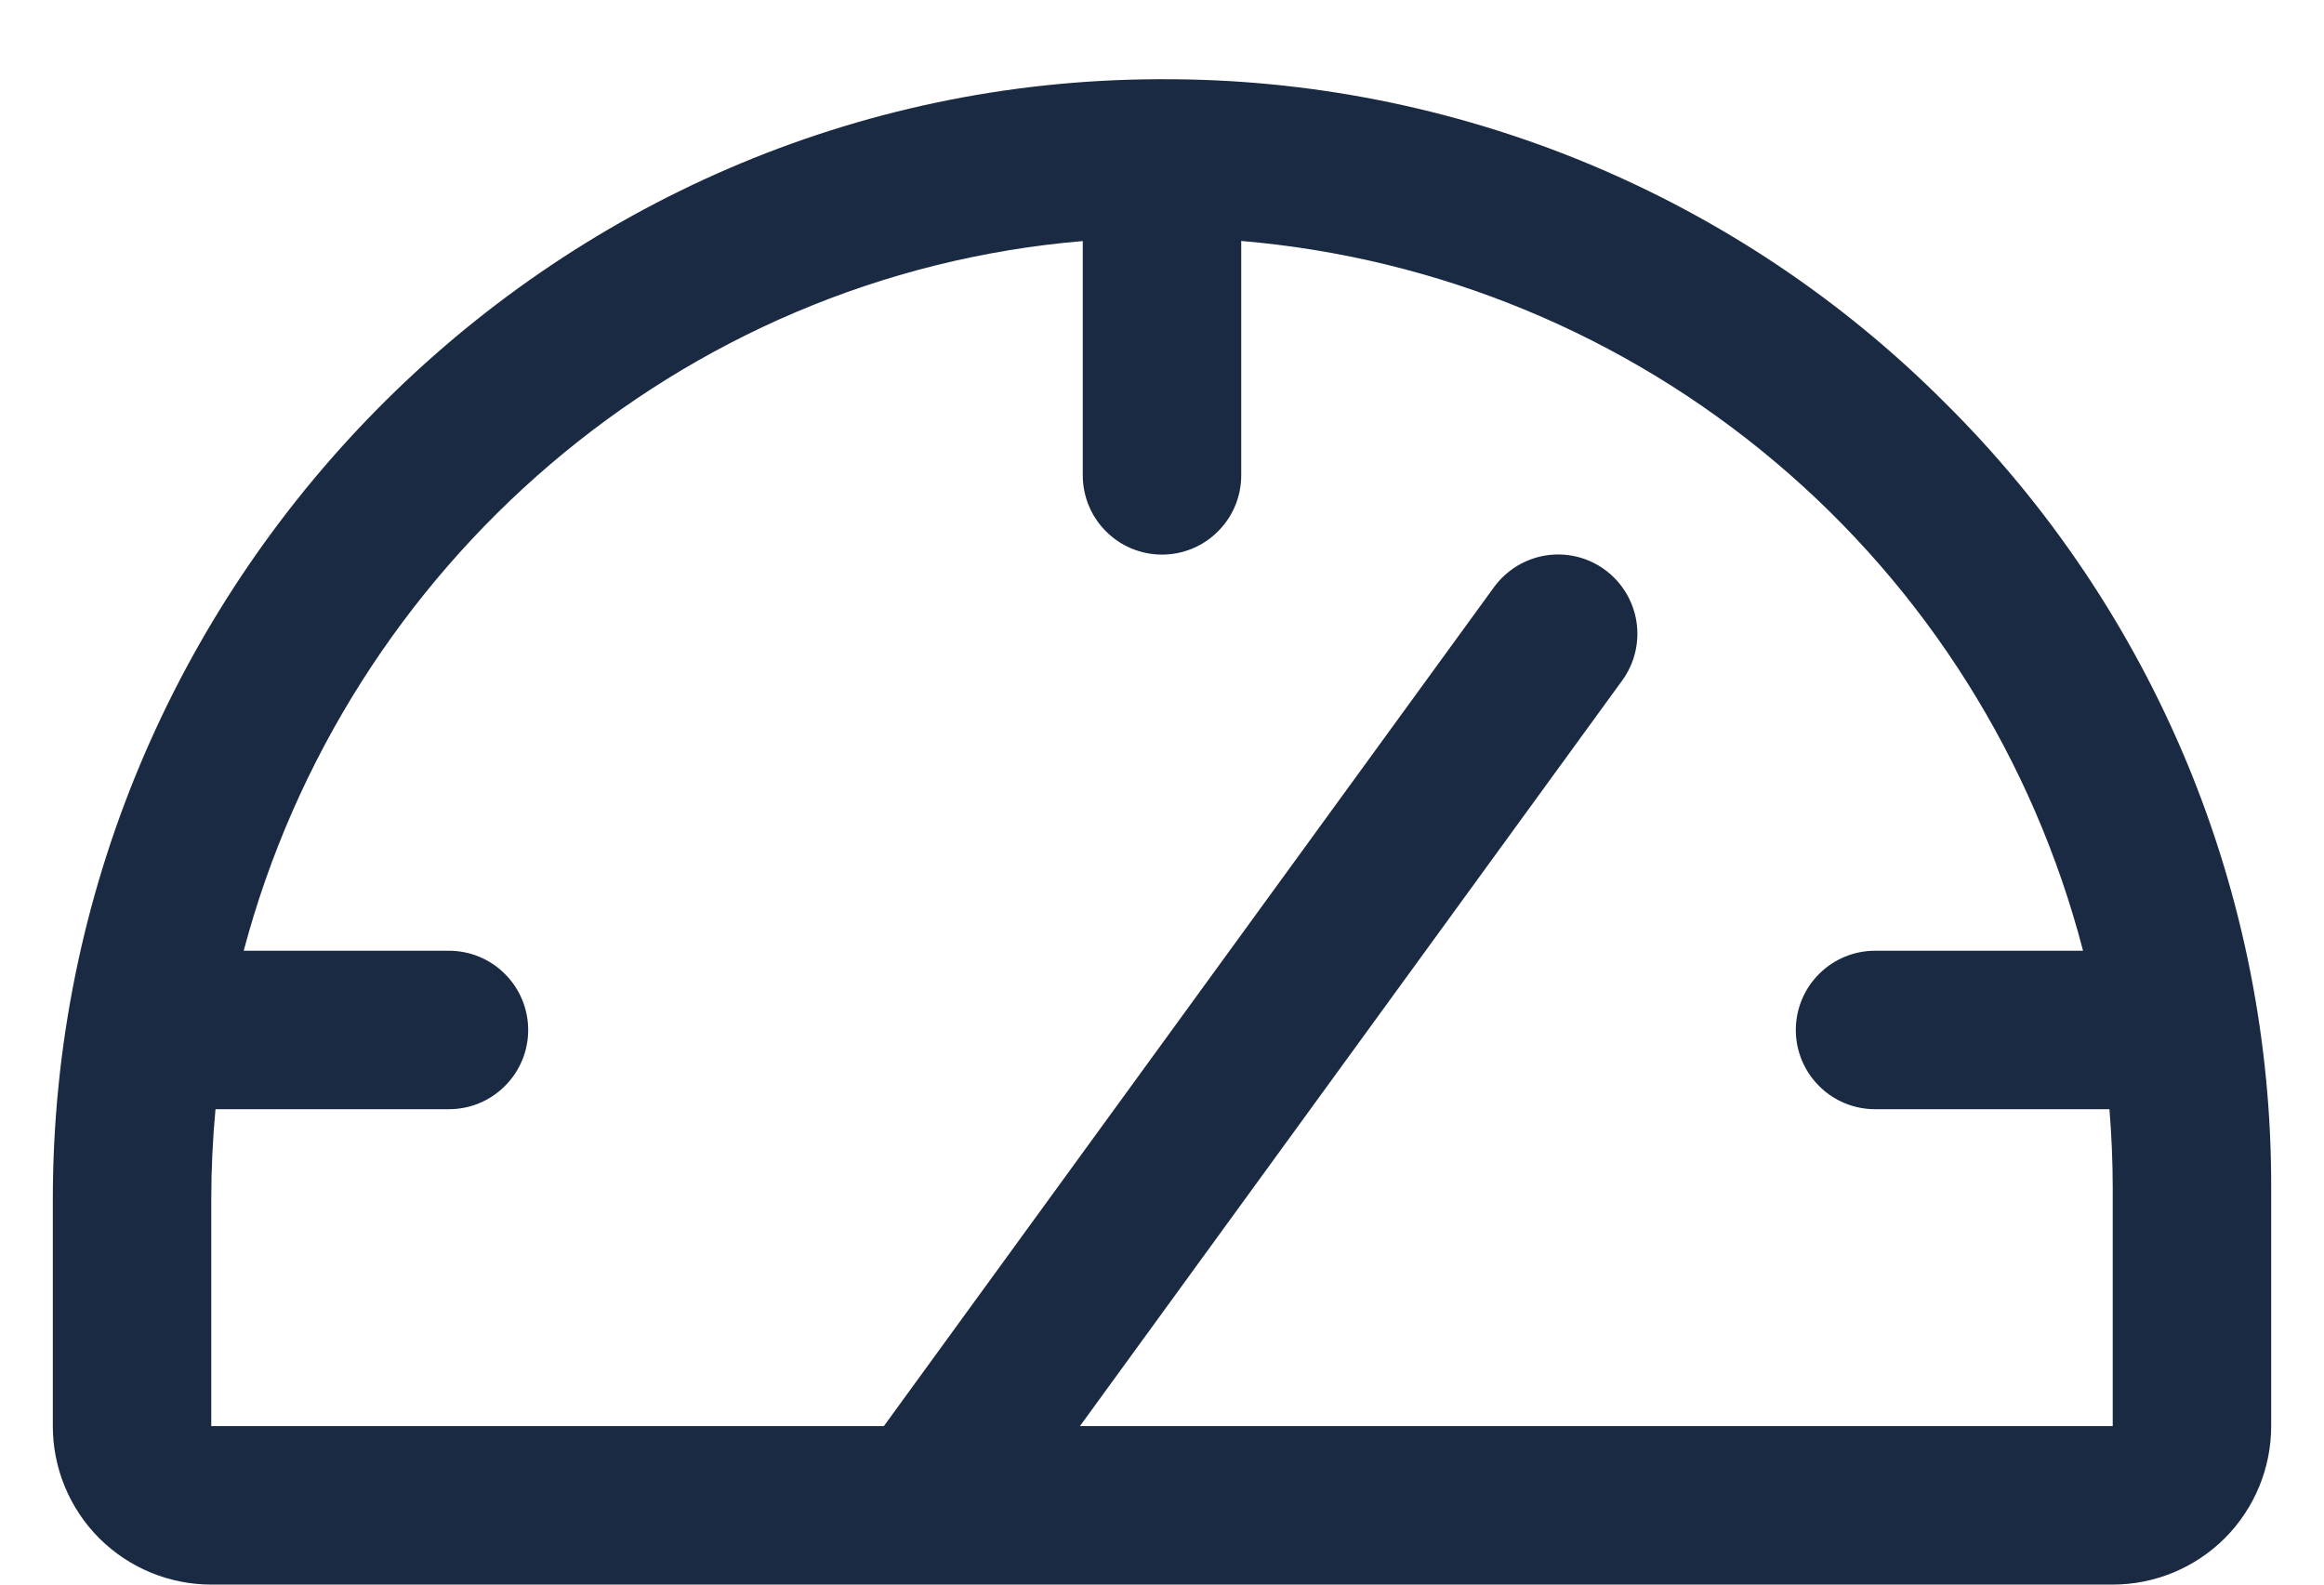 <svg width="22" height="15" viewBox="0 0 22 15" fill="none" xmlns="http://www.w3.org/2000/svg">
<path d="M18.412 3.813C17.44 2.838 16.284 2.066 15.012 1.54C13.74 1.015 12.376 0.746 11 0.75H10.963C5.194 0.77 0.5 5.531 0.5 11.356V13.5C0.5 13.898 0.658 14.279 0.939 14.561C1.221 14.842 1.602 15 2 15H20C20.398 15 20.779 14.842 21.061 14.561C21.342 14.279 21.5 13.898 21.5 13.5V11.25C21.504 9.868 21.233 8.498 20.703 7.221C20.172 5.945 19.394 4.786 18.412 3.813ZM20 13.5H10.223L15.357 6.441C15.474 6.28 15.522 6.079 15.491 5.882C15.46 5.686 15.352 5.51 15.192 5.393C15.031 5.275 14.83 5.227 14.633 5.258C14.437 5.289 14.261 5.397 14.143 5.558L8.367 13.5H2V11.356C2 11.067 2.014 10.782 2.04 10.5H4.25C4.449 10.5 4.64 10.421 4.78 10.28C4.921 10.14 5 9.949 5 9.75C5 9.551 4.921 9.36 4.78 9.22C4.64 9.079 4.449 9 4.25 9H2.307C3.274 5.357 6.432 2.603 10.25 2.282V4.5C10.25 4.699 10.329 4.89 10.47 5.03C10.61 5.171 10.801 5.25 11 5.25C11.199 5.25 11.39 5.171 11.53 5.03C11.671 4.89 11.75 4.699 11.75 4.5V2.281C13.611 2.438 15.377 3.168 16.804 4.372C18.232 5.575 19.25 7.193 19.719 9H17.75C17.551 9 17.36 9.079 17.22 9.22C17.079 9.36 17 9.551 17 9.75C17 9.949 17.079 10.14 17.22 10.28C17.36 10.421 17.551 10.5 17.75 10.5H19.969C19.989 10.748 20 10.998 20 11.25V13.5Z" fill="#1A2A42"/>
</svg>
